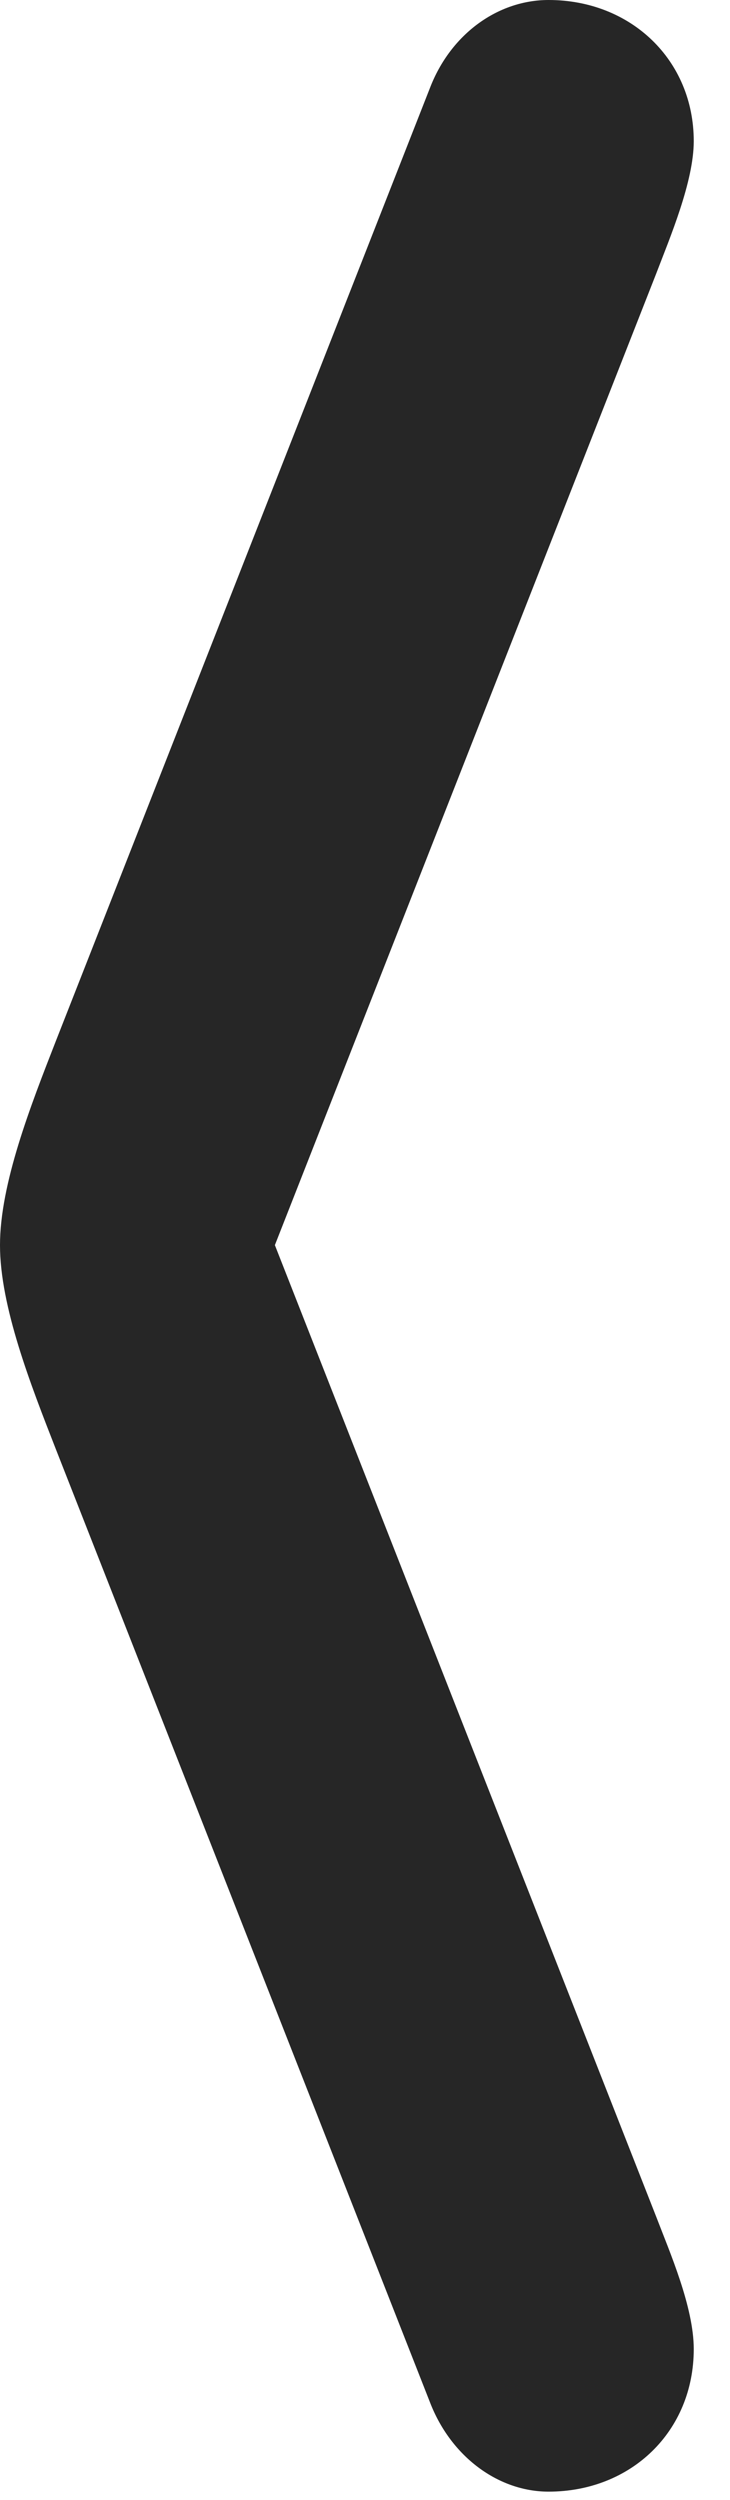 <?xml version="1.0" encoding="UTF-8"?>
<!--Generator: Apple Native CoreSVG 326-->
<!DOCTYPE svg
PUBLIC "-//W3C//DTD SVG 1.1//EN"
       "http://www.w3.org/Graphics/SVG/1.1/DTD/svg11.dtd">
<svg version="1.1" xmlns="http://www.w3.org/2000/svg" xmlns:xlink="http://www.w3.org/1999/xlink" viewBox="0 0 7.15 24.459">
 <g>
  <rect height="24.459" opacity="0" width="7.15" x="0" y="0"/>
  <path d="M4.211 23.502C4.416 24.035 4.881 24.377 5.373 24.377C6.18 24.377 6.795 23.789 6.795 22.982C6.795 22.572 6.562 22.039 6.426 21.684L2.311 11.211L2.311 13.152L6.426 2.68C6.562 2.324 6.795 1.777 6.795 1.381C6.795 0.588 6.18 0 5.373 0C4.881 0 4.416 0.328 4.211 0.861L0.547 10.185C0.301 10.815 0 11.58 0 12.182C0 12.783 0.301 13.549 0.547 14.178Z" fill="black" fill-opacity="0.85"/>
 </g>
</svg>
